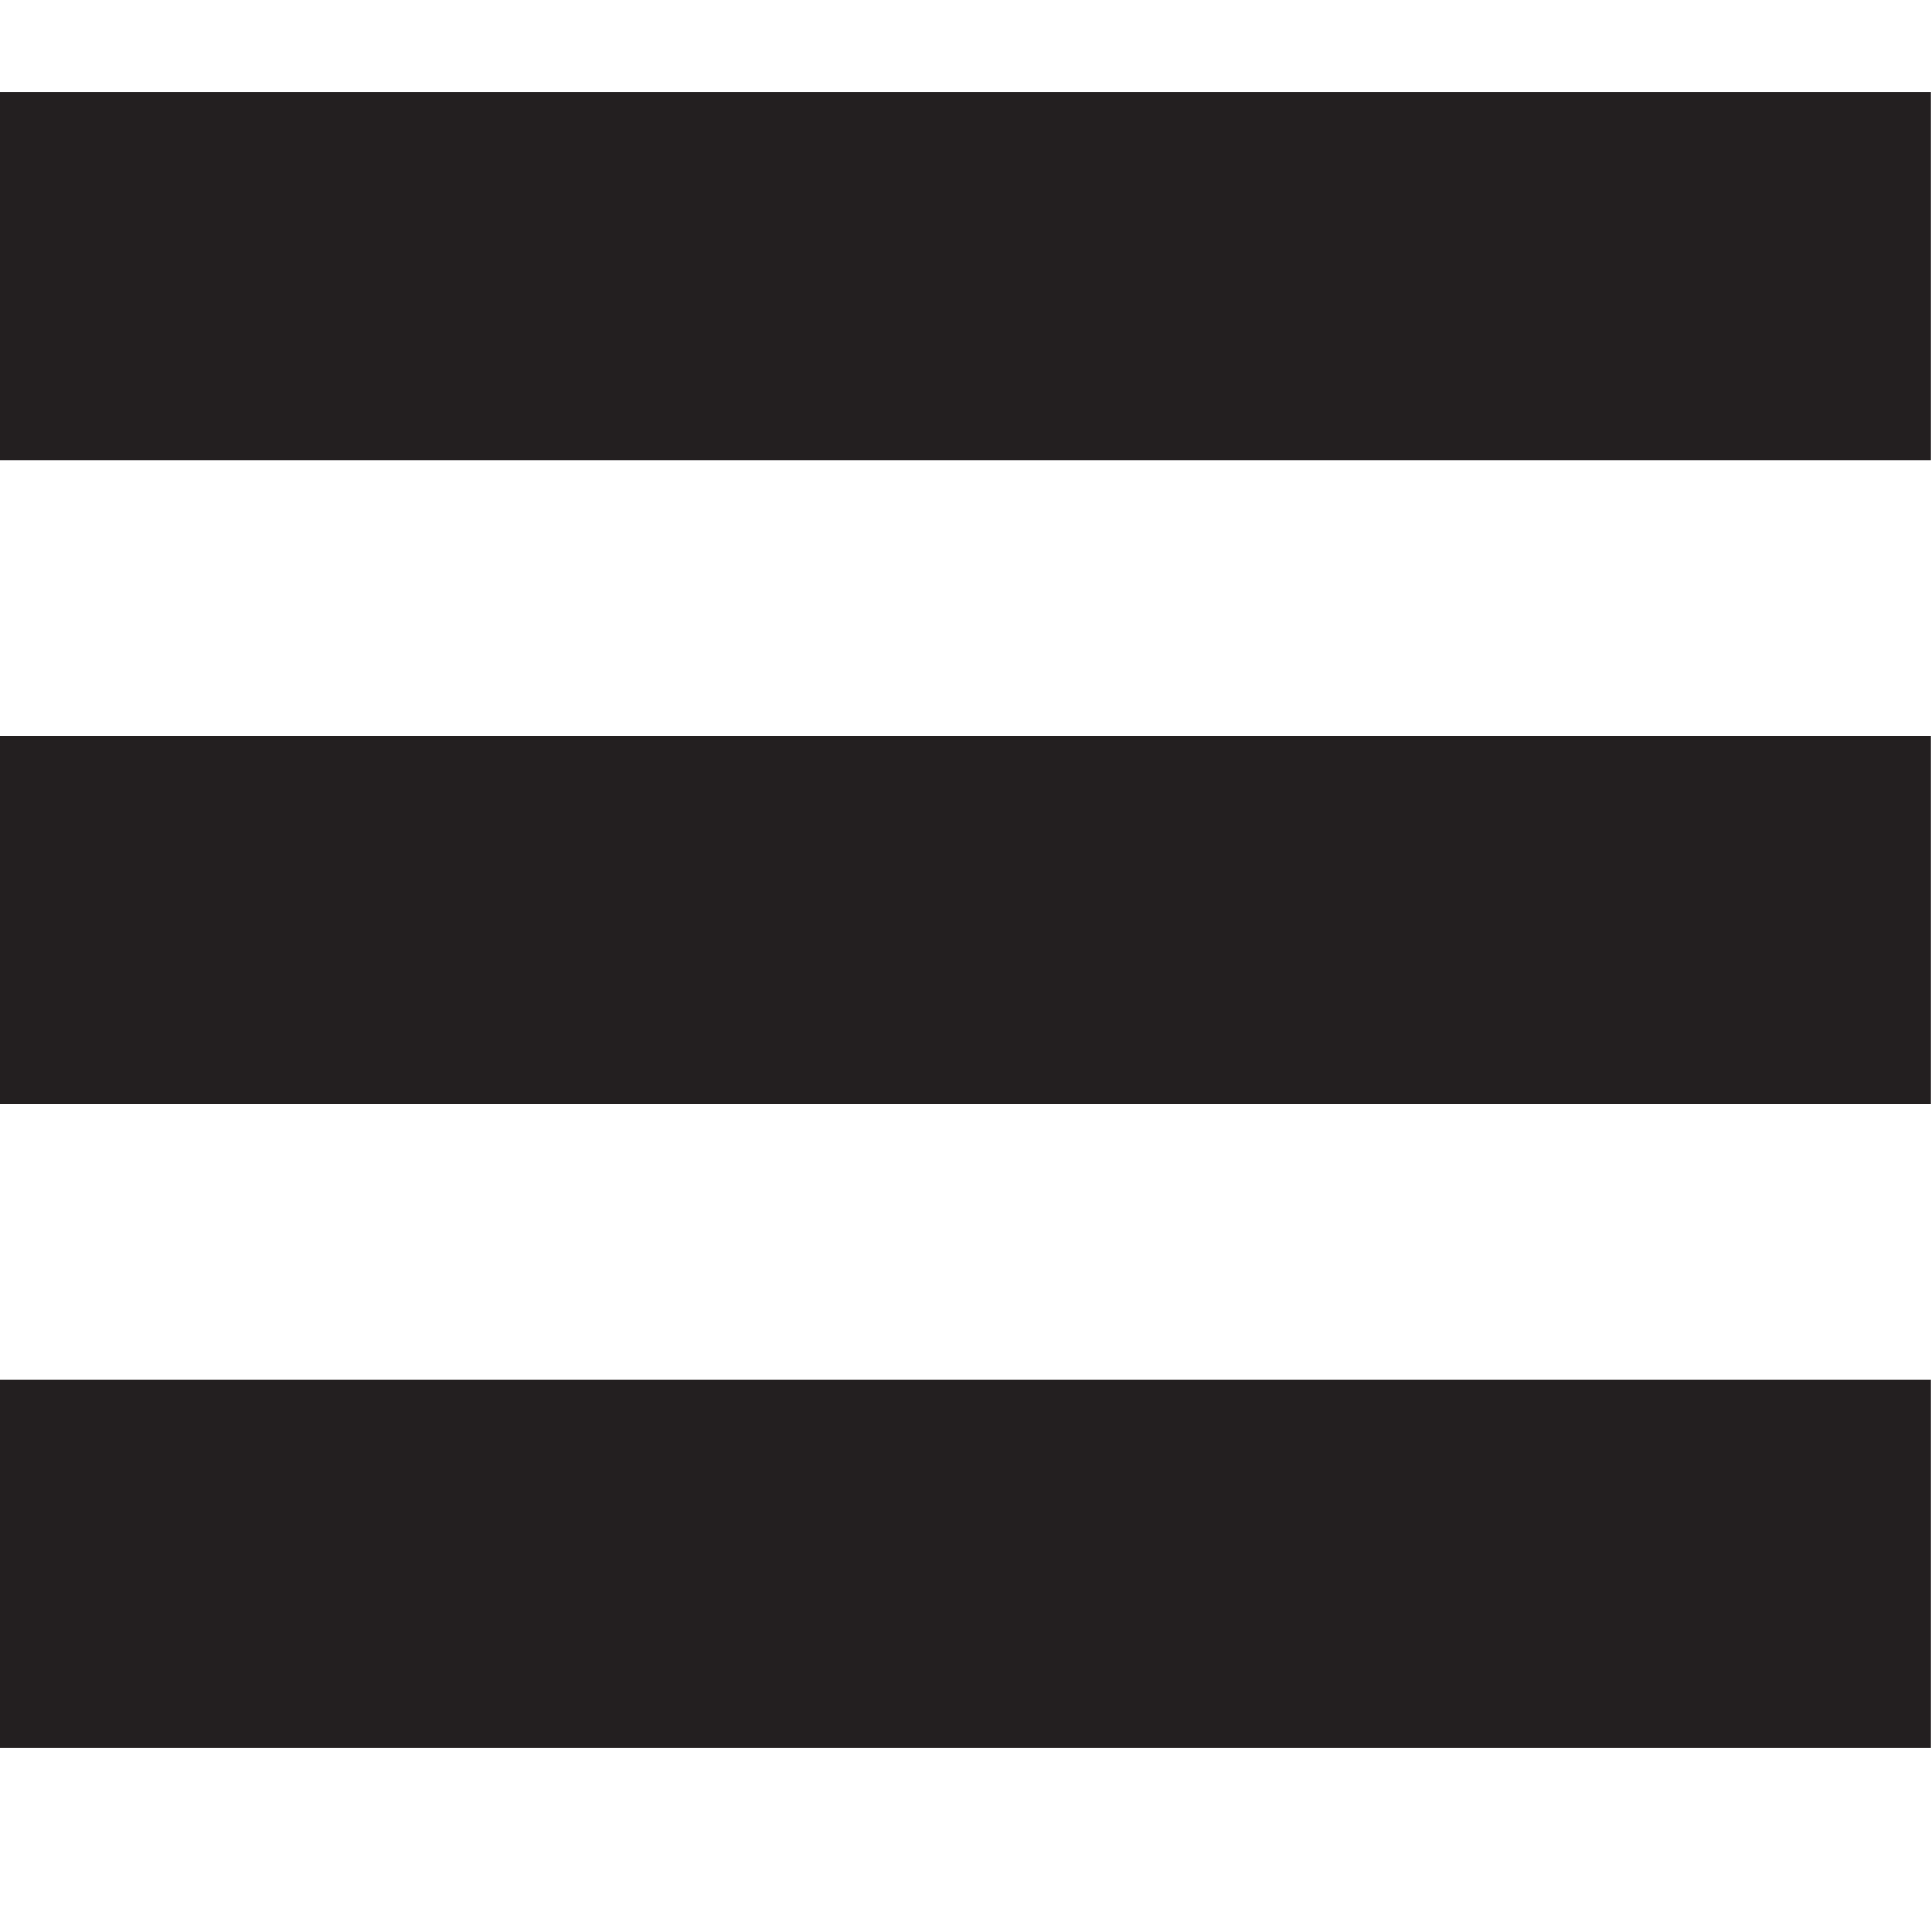 <svg id="Layer_1" data-name="Layer 1" xmlns="http://www.w3.org/2000/svg" viewBox="0 0 21 21"><defs><style>.cls-1{fill:#231f20;}</style></defs><title>menu-21</title><rect class="cls-1" x="-0.01" y="1" width="21" height="4"/><rect class="cls-1" x="-0.01" y="15" width="21" height="4"/><rect class="cls-1" x="-0.01" y="8" width="21" height="4"/></svg>